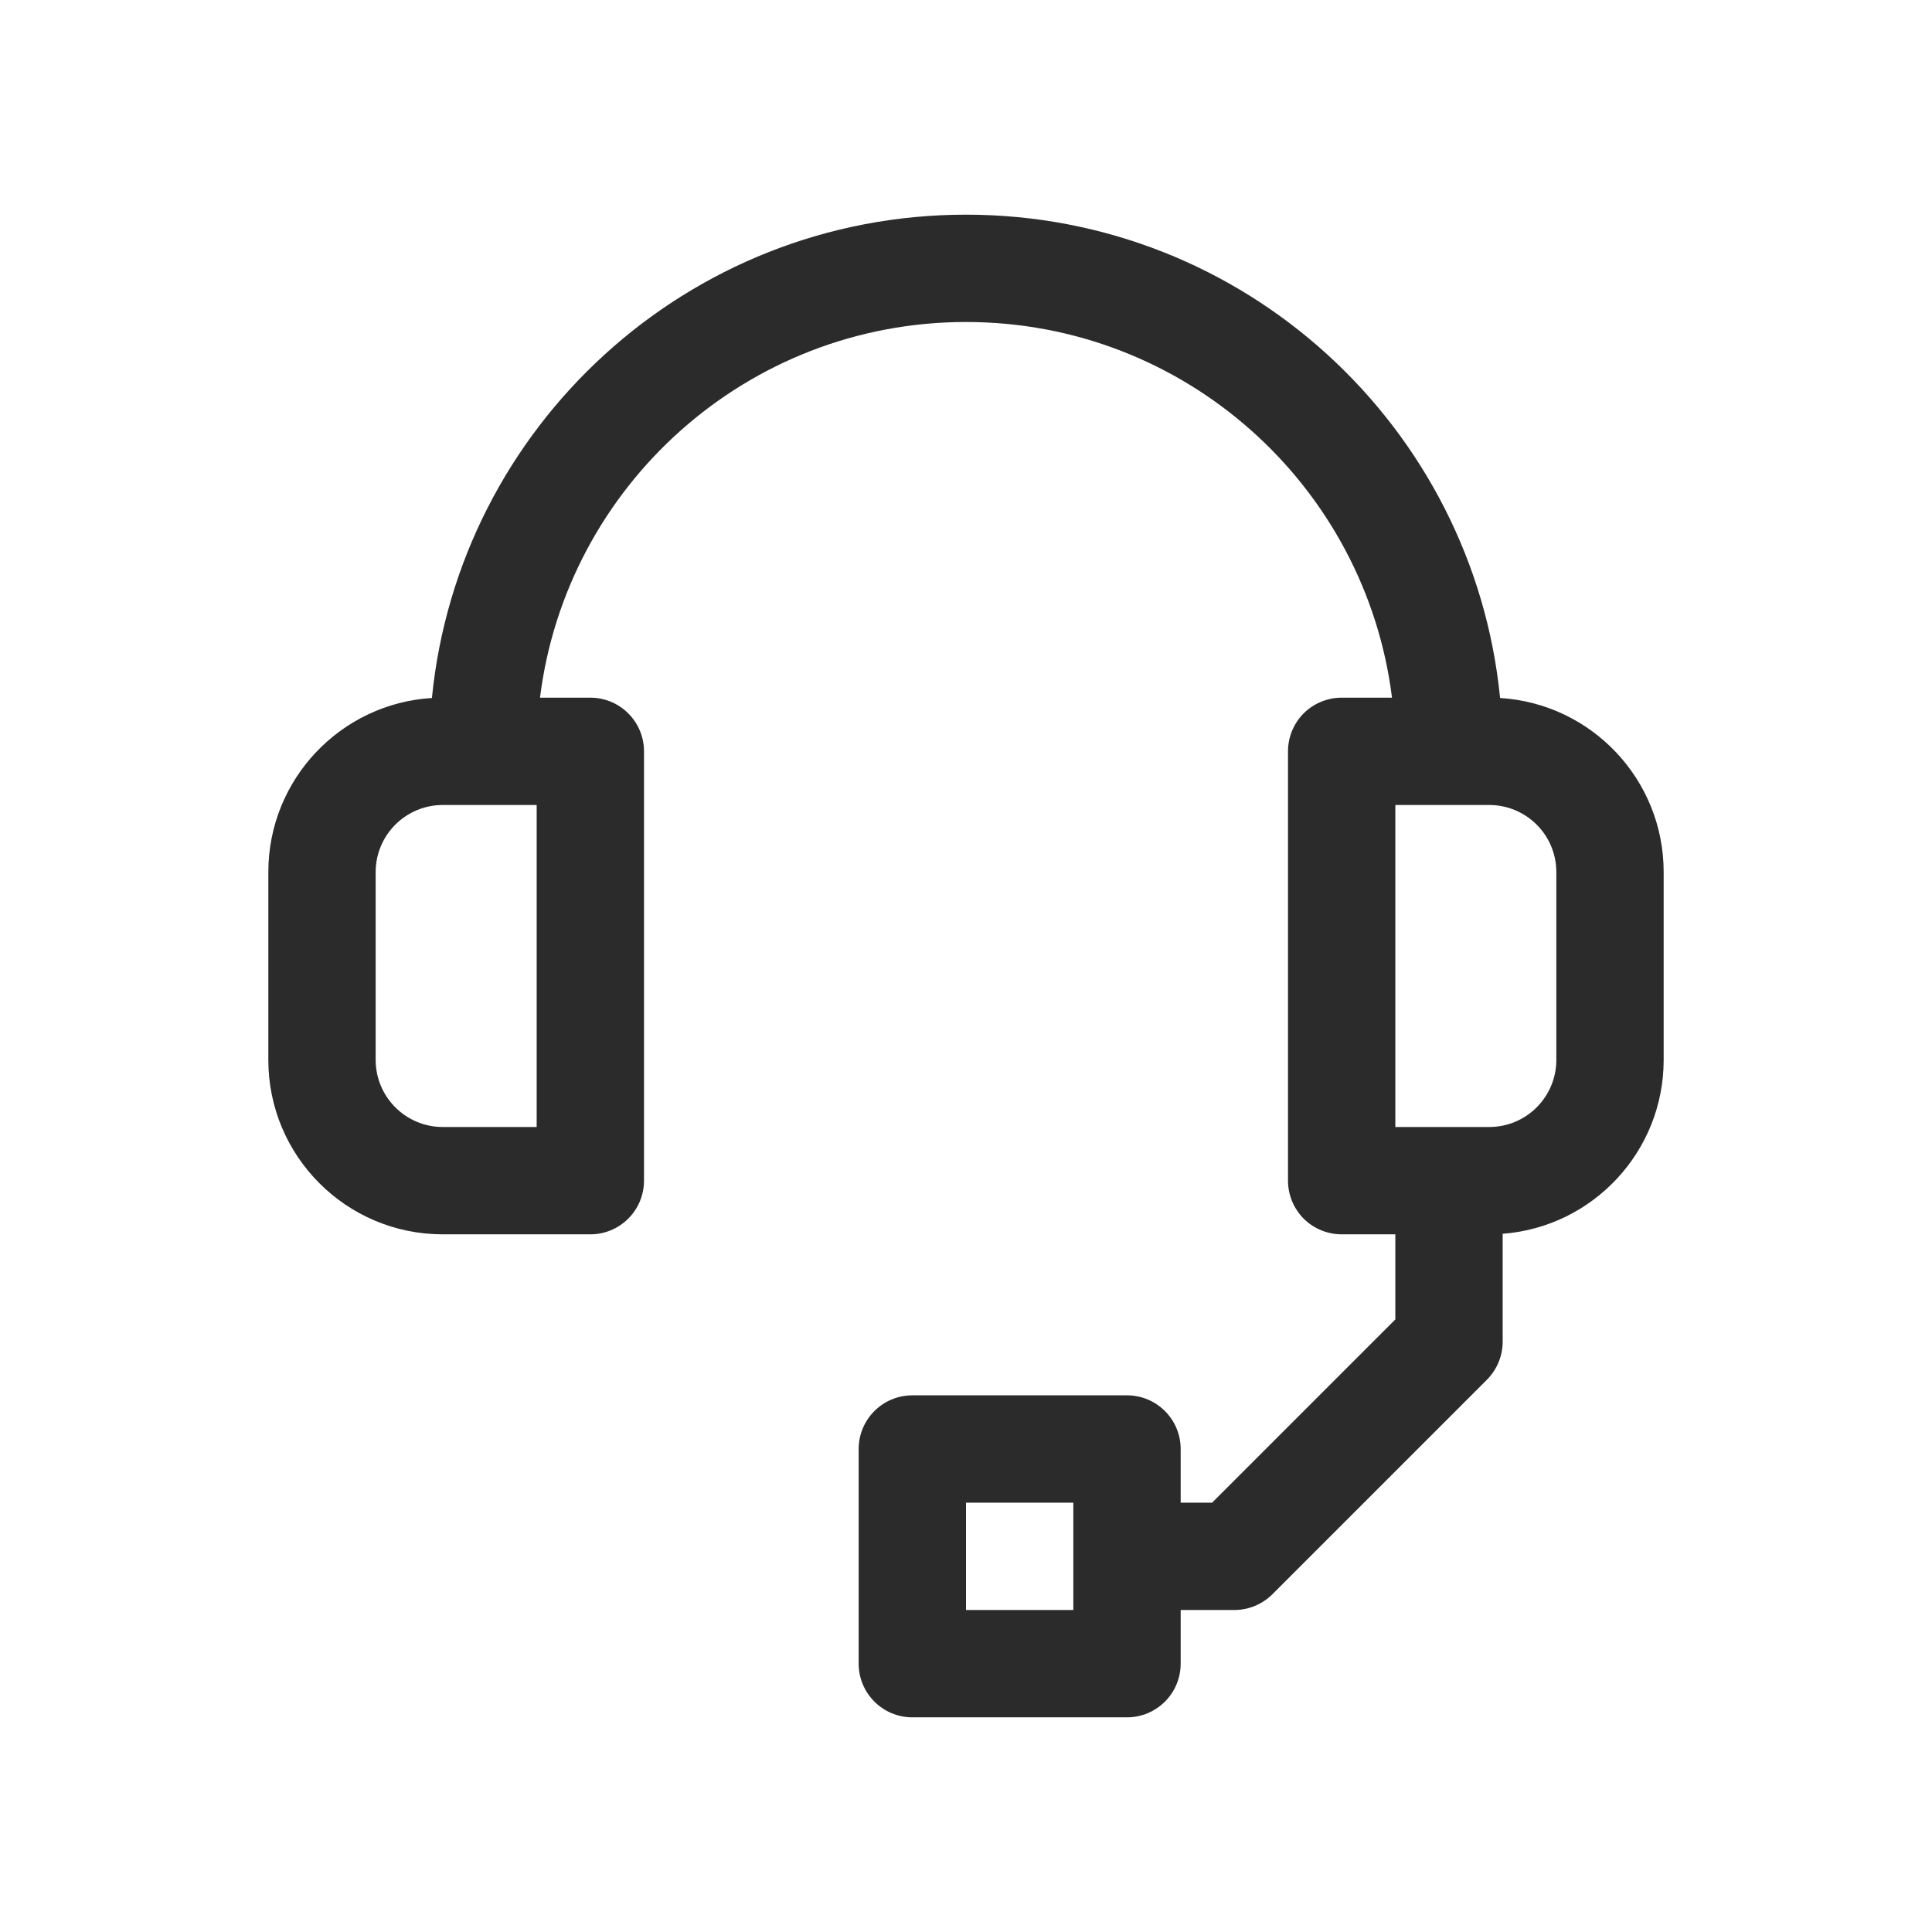 <svg width="18" height="18" viewBox="0 0 18 18" fill="none" xmlns="http://www.w3.org/2000/svg">
<path fill-rule="evenodd" clip-rule="evenodd" d="M9 3C6.96 3 5.277 4.527 5.031 6.5H5.5C5.776 6.5 6 6.724 6 7V11C6 11.276 5.776 11.5 5.5 11.5H4.125C3.228 11.5 2.5 10.773 2.5 9.875V8.125C2.5 7.261 3.174 6.555 4.024 6.503C4.274 3.975 6.406 2 9 2C11.594 2 13.726 3.975 13.976 6.503C14.826 6.555 15.5 7.261 15.5 8.125V9.875C15.5 10.73 14.839 11.431 14 11.495V12.5C14 12.633 13.947 12.76 13.854 12.854L11.854 14.854C11.76 14.947 11.633 15 11.5 15H11V15.5C11 15.776 10.776 16 10.5 16H8.5C8.224 16 8 15.776 8 15.5V13.5C8 13.224 8.224 13 8.5 13H10.5C10.776 13 11 13.224 11 13.5V14H11.293L13 12.293V11.5H12.5C12.367 11.5 12.24 11.447 12.146 11.354C12.053 11.26 12 11.133 12 11V7C12 6.867 12.053 6.74 12.146 6.646C12.24 6.553 12.367 6.5 12.5 6.5H12.969C12.723 4.527 11.04 3 9 3ZM14.5 9.875C14.5 10.22 14.22 10.5 13.875 10.5H13H13V7.5H13.875C14.22 7.5 14.5 7.78 14.5 8.125V9.875ZM4.125 7.5C3.78 7.5 3.5 7.78 3.5 8.125V9.875C3.5 10.22 3.78 10.5 4.125 10.5H5V7.5H4.125ZM9 15V14H10V15H9Z" fill="#2B2B2C"/>
</svg>
